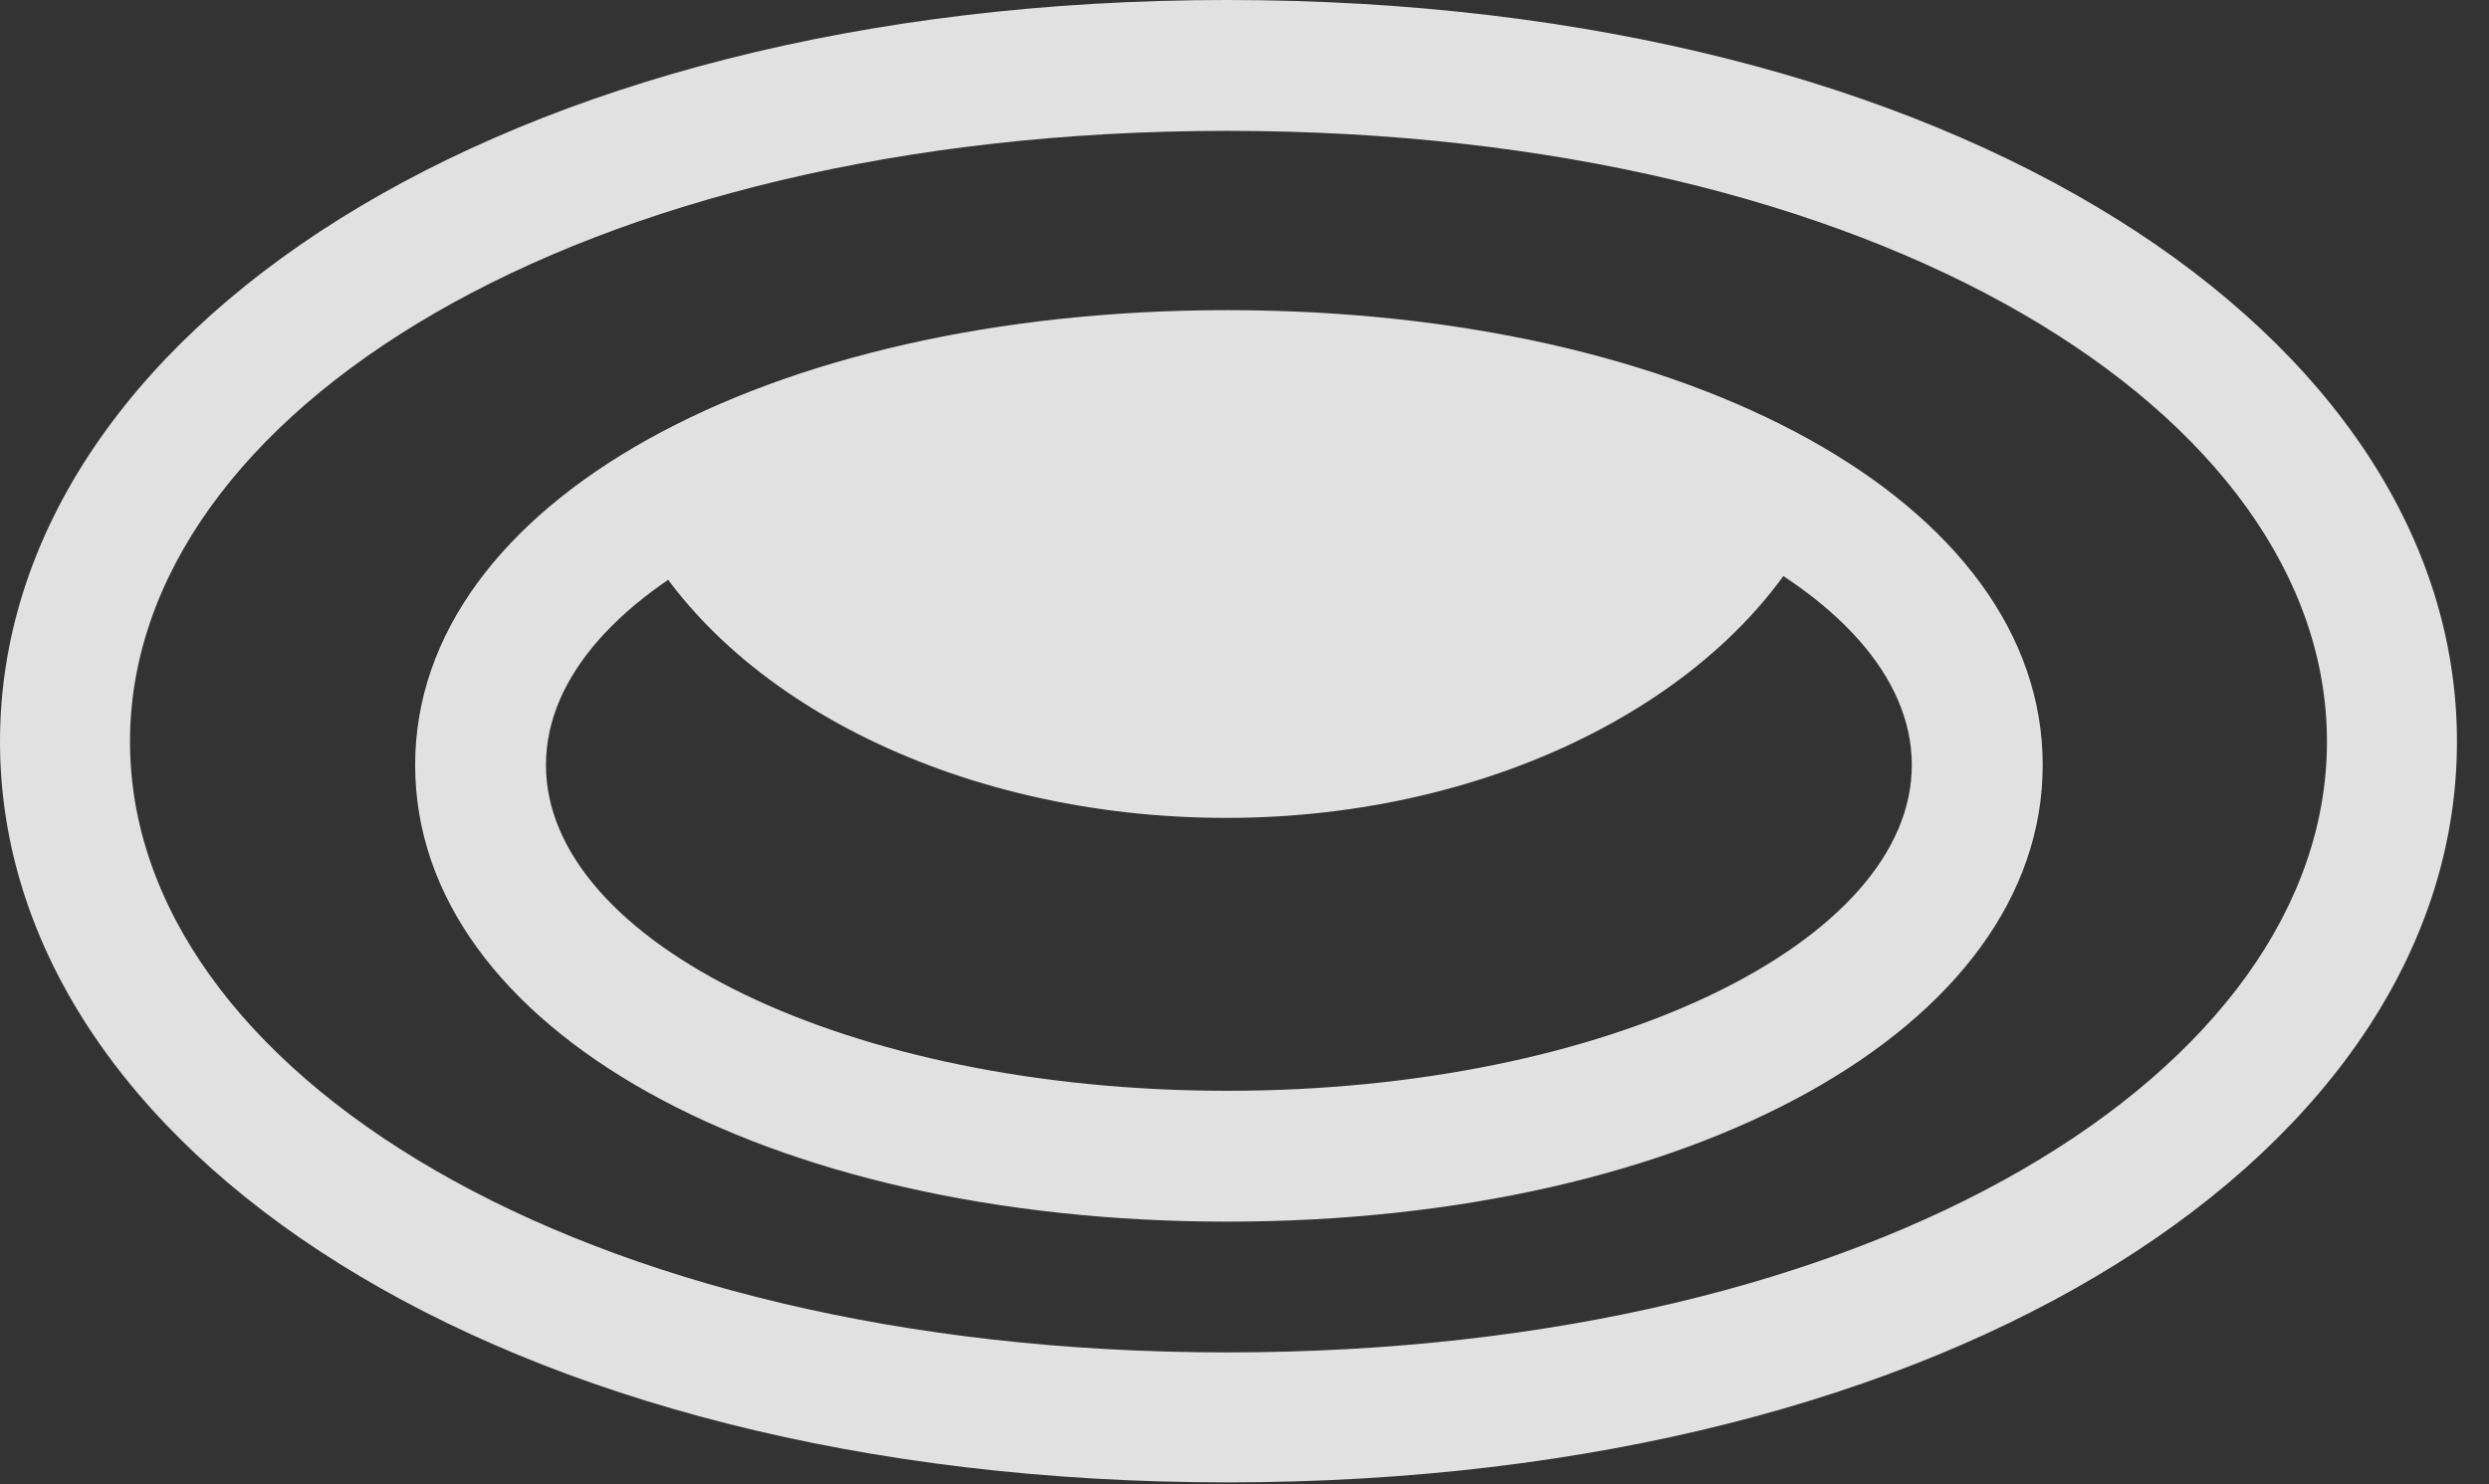 <?xml version="1.0" encoding="UTF-8"?>
<!--Generator: Apple Native CoreSVG 232.5-->
<!DOCTYPE svg
PUBLIC "-//W3C//DTD SVG 1.1//EN"
       "http://www.w3.org/Graphics/SVG/1.1/DTD/svg11.dtd">
<svg version="1.1" xmlns="http://www.w3.org/2000/svg" xmlns:xlink="http://www.w3.org/1999/xlink" width="28.047" height="16.729">
 <rect width="100%" height="100%" fill="#333333" stroke="none"/>
 <g>
  <rect height="16.729" opacity="0" width="28.047" x="0" y="0"/>
  <path d="M13.828 16.709C22.07 16.709 27.686 12.93 27.686 8.359C27.686 3.789 22.07 0 13.828 0C5.605 0 0 3.789 0 8.359C0 12.93 5.605 16.709 13.828 16.709ZM13.828 15.244C6.504 15.244 1.465 12.06 1.465 8.359C1.465 4.658 6.504 1.475 13.828 1.475C21.172 1.475 26.221 4.658 26.221 8.359C26.221 12.06 21.172 15.244 13.828 15.244ZM13.828 13.77C19.043 13.77 23.018 11.592 23.018 8.623C23.018 5.664 19.053 3.496 13.828 3.496C8.633 3.496 4.678 5.664 4.678 8.623C4.678 11.602 8.633 13.77 13.828 13.77ZM13.828 12.295C9.541 12.295 6.152 10.615 6.152 8.623C6.152 6.631 9.531 4.971 13.828 4.971C18.145 4.971 21.543 6.631 21.543 8.623C21.543 10.615 18.125 12.295 13.828 12.295ZM13.818 9.219C16.875 9.219 19.521 7.812 20.479 5.859C18.564 4.922 16.123 4.443 13.828 4.375C11.484 4.443 9.043 4.922 7.119 5.869C8.086 7.822 10.732 9.219 13.818 9.219Z" fill="#ffffff" fill-opacity="0.85"/>
 </g>
</svg>
